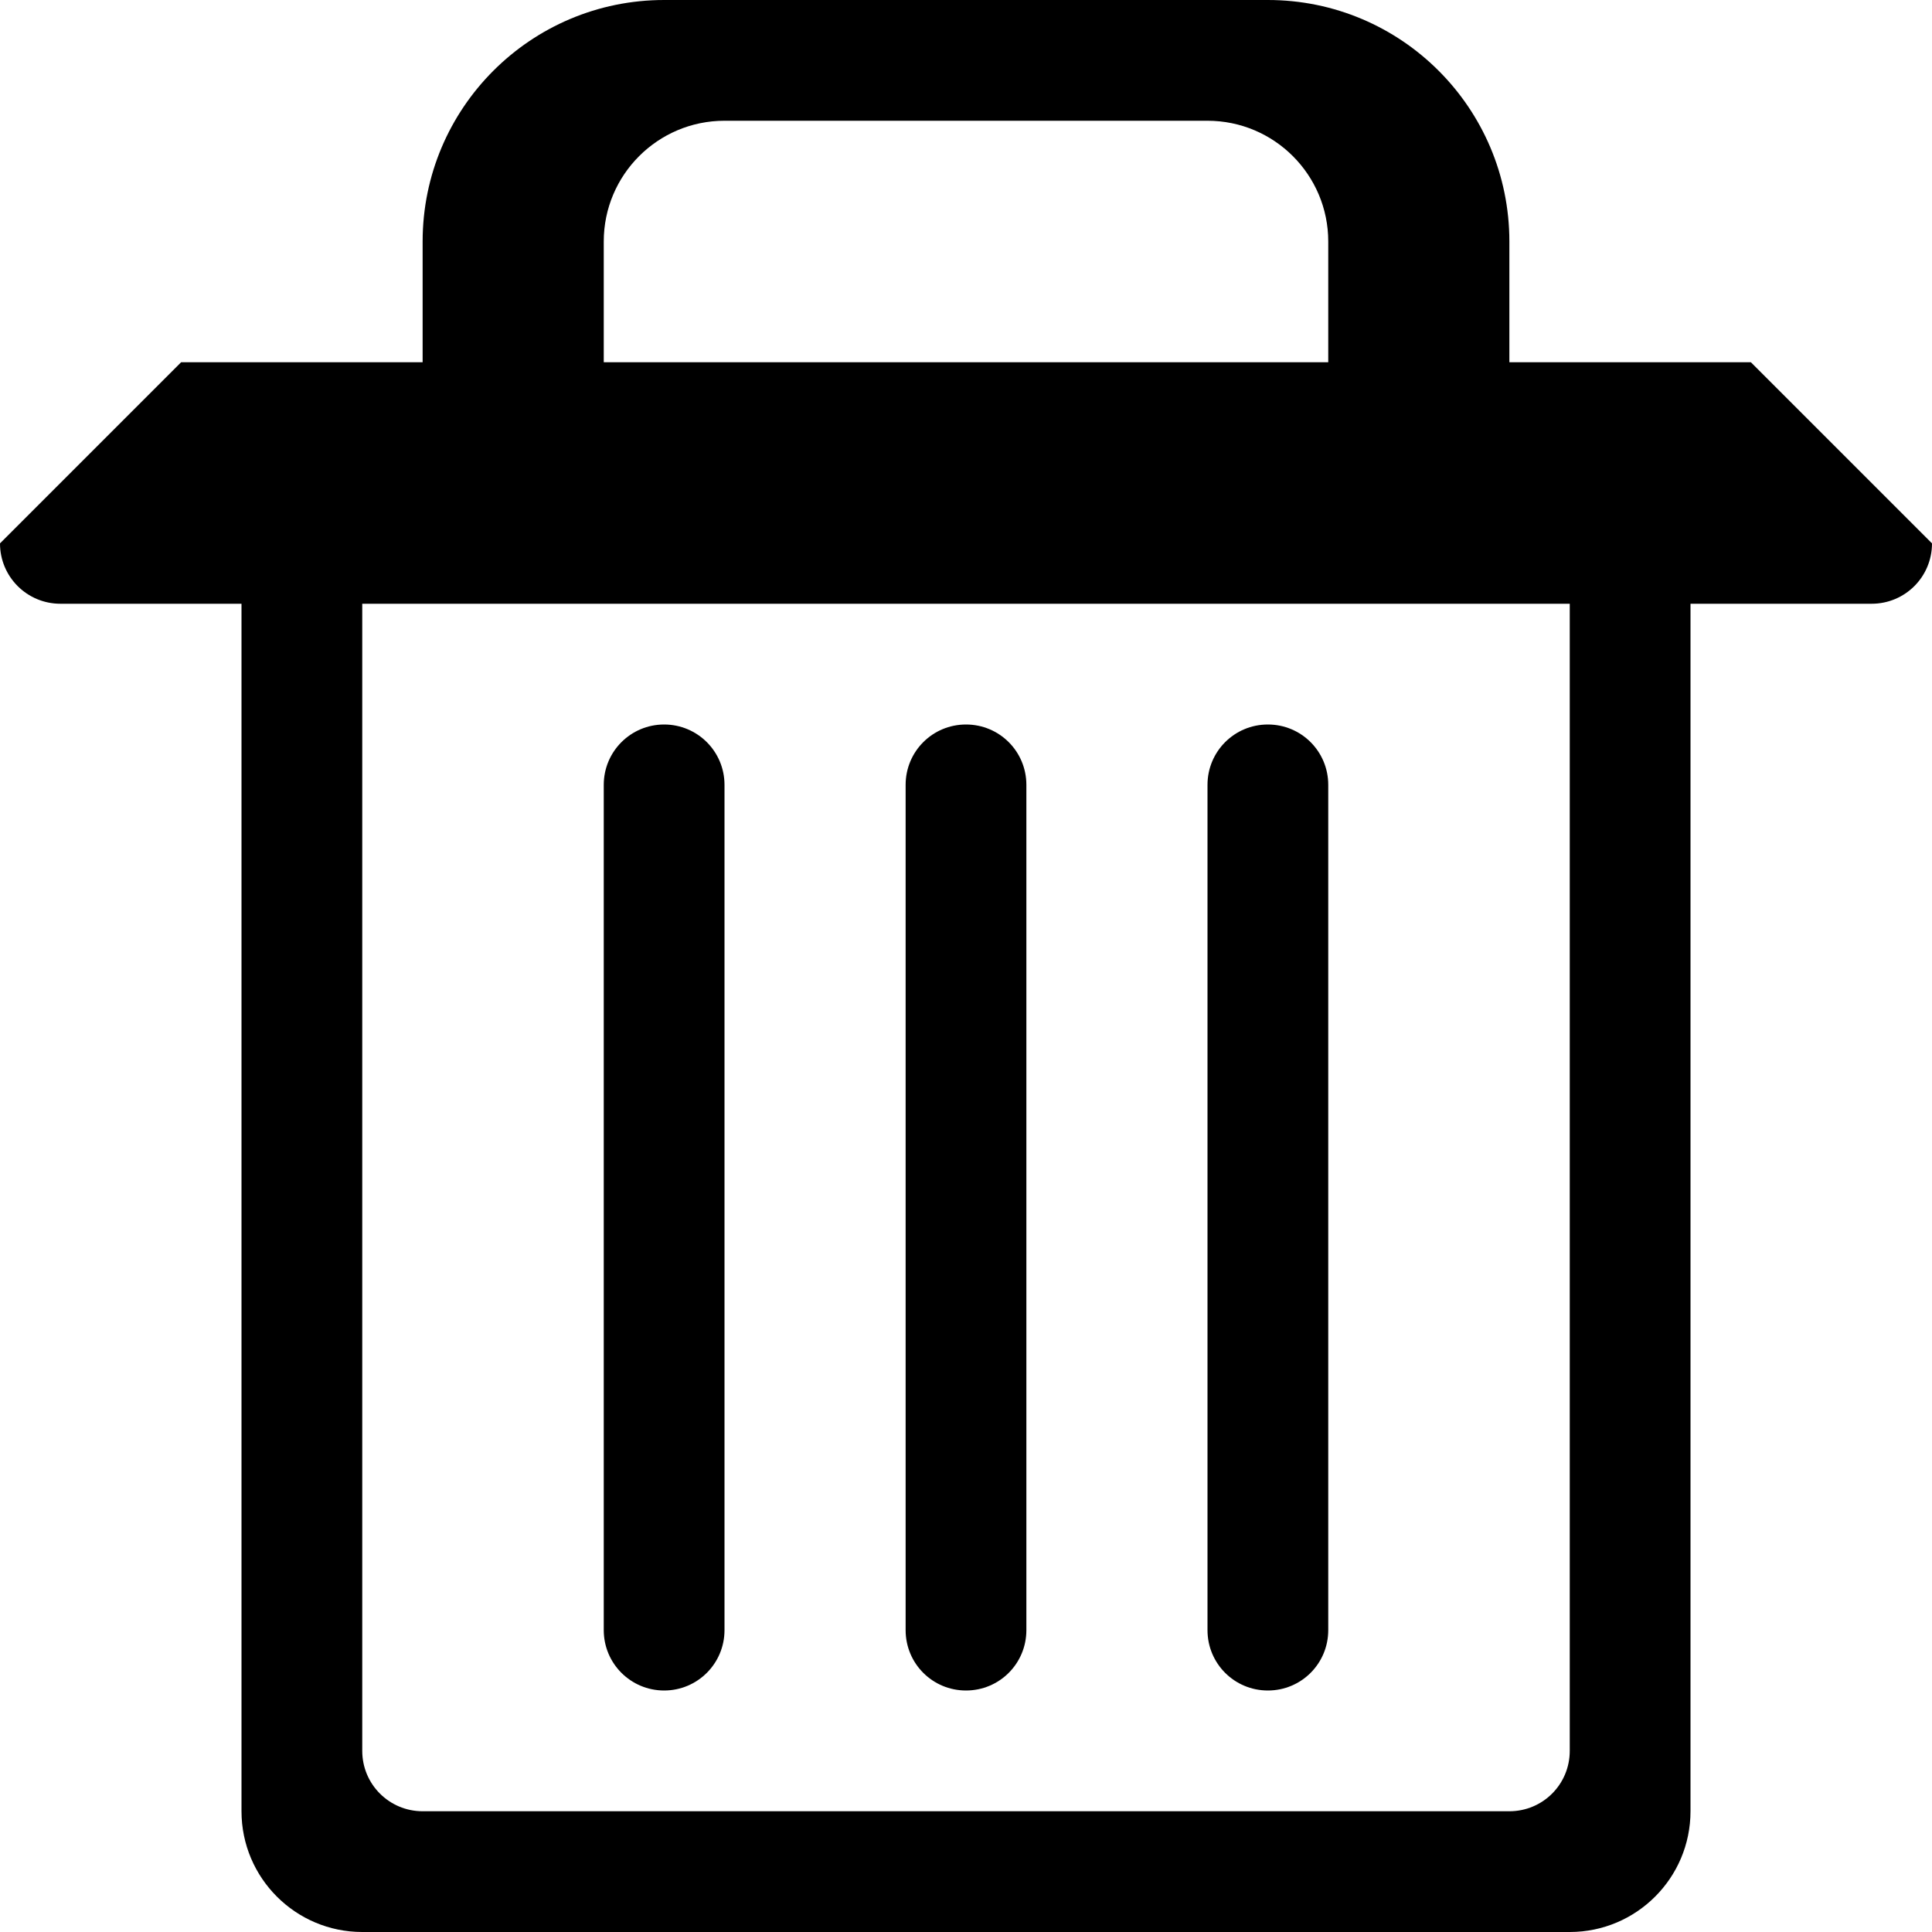 <!-- Generated by IcoMoon.io -->
<svg version="1.1" xmlns="http://www.w3.org/2000/svg" width="16" height="16" viewBox="0 0 16 16">
<title>trashcan</title>
<path d="M10.5 14c0.277 0 0.5-0.223 0.5-0.5v-7c0-0.277-0.223-0.5-0.5-0.5s-0.5 0.223-0.5 0.5v7c0 0.277 0.223 0.5 0.5 0.5zM5.5 14c0.276 0 0.5-0.223 0.5-0.5v-7c0-0.277-0.224-0.5-0.5-0.5s-0.5 0.223-0.5 0.5v7c0 0.277 0.224 0.5 0.5 0.5zM14.5 3h-2v-1c0-1.105-0.896-2-2-2h-5c-1.104 0-2 0.895-2 2v1h-2l-1.5 1.5c0 0.277 0.224 0.5 0.5 0.5h1.5v10c0 0.552 0.448 1 1 1h10c0.552 0 1-0.448 1-1v-10h1.5c0.277 0 0.5-0.223 0.5-0.5l-1.5-1.5zM5 2c0-0.552 0.448-1 1-1h4c0.552 0 1 0.448 1 1v1h-6v-1zM13 14.5c0 0.277-0.223 0.5-0.5 0.5h-9c-0.276 0-0.5-0.223-0.5-0.5v-9.5h10v9.5zM8 14c0.277 0 0.5-0.223 0.5-0.5v-7c0-0.277-0.223-0.5-0.5-0.5s-0.5 0.223-0.5 0.5v7c0 0.277 0.223 0.5 0.5 0.5z"></path>
</svg>
